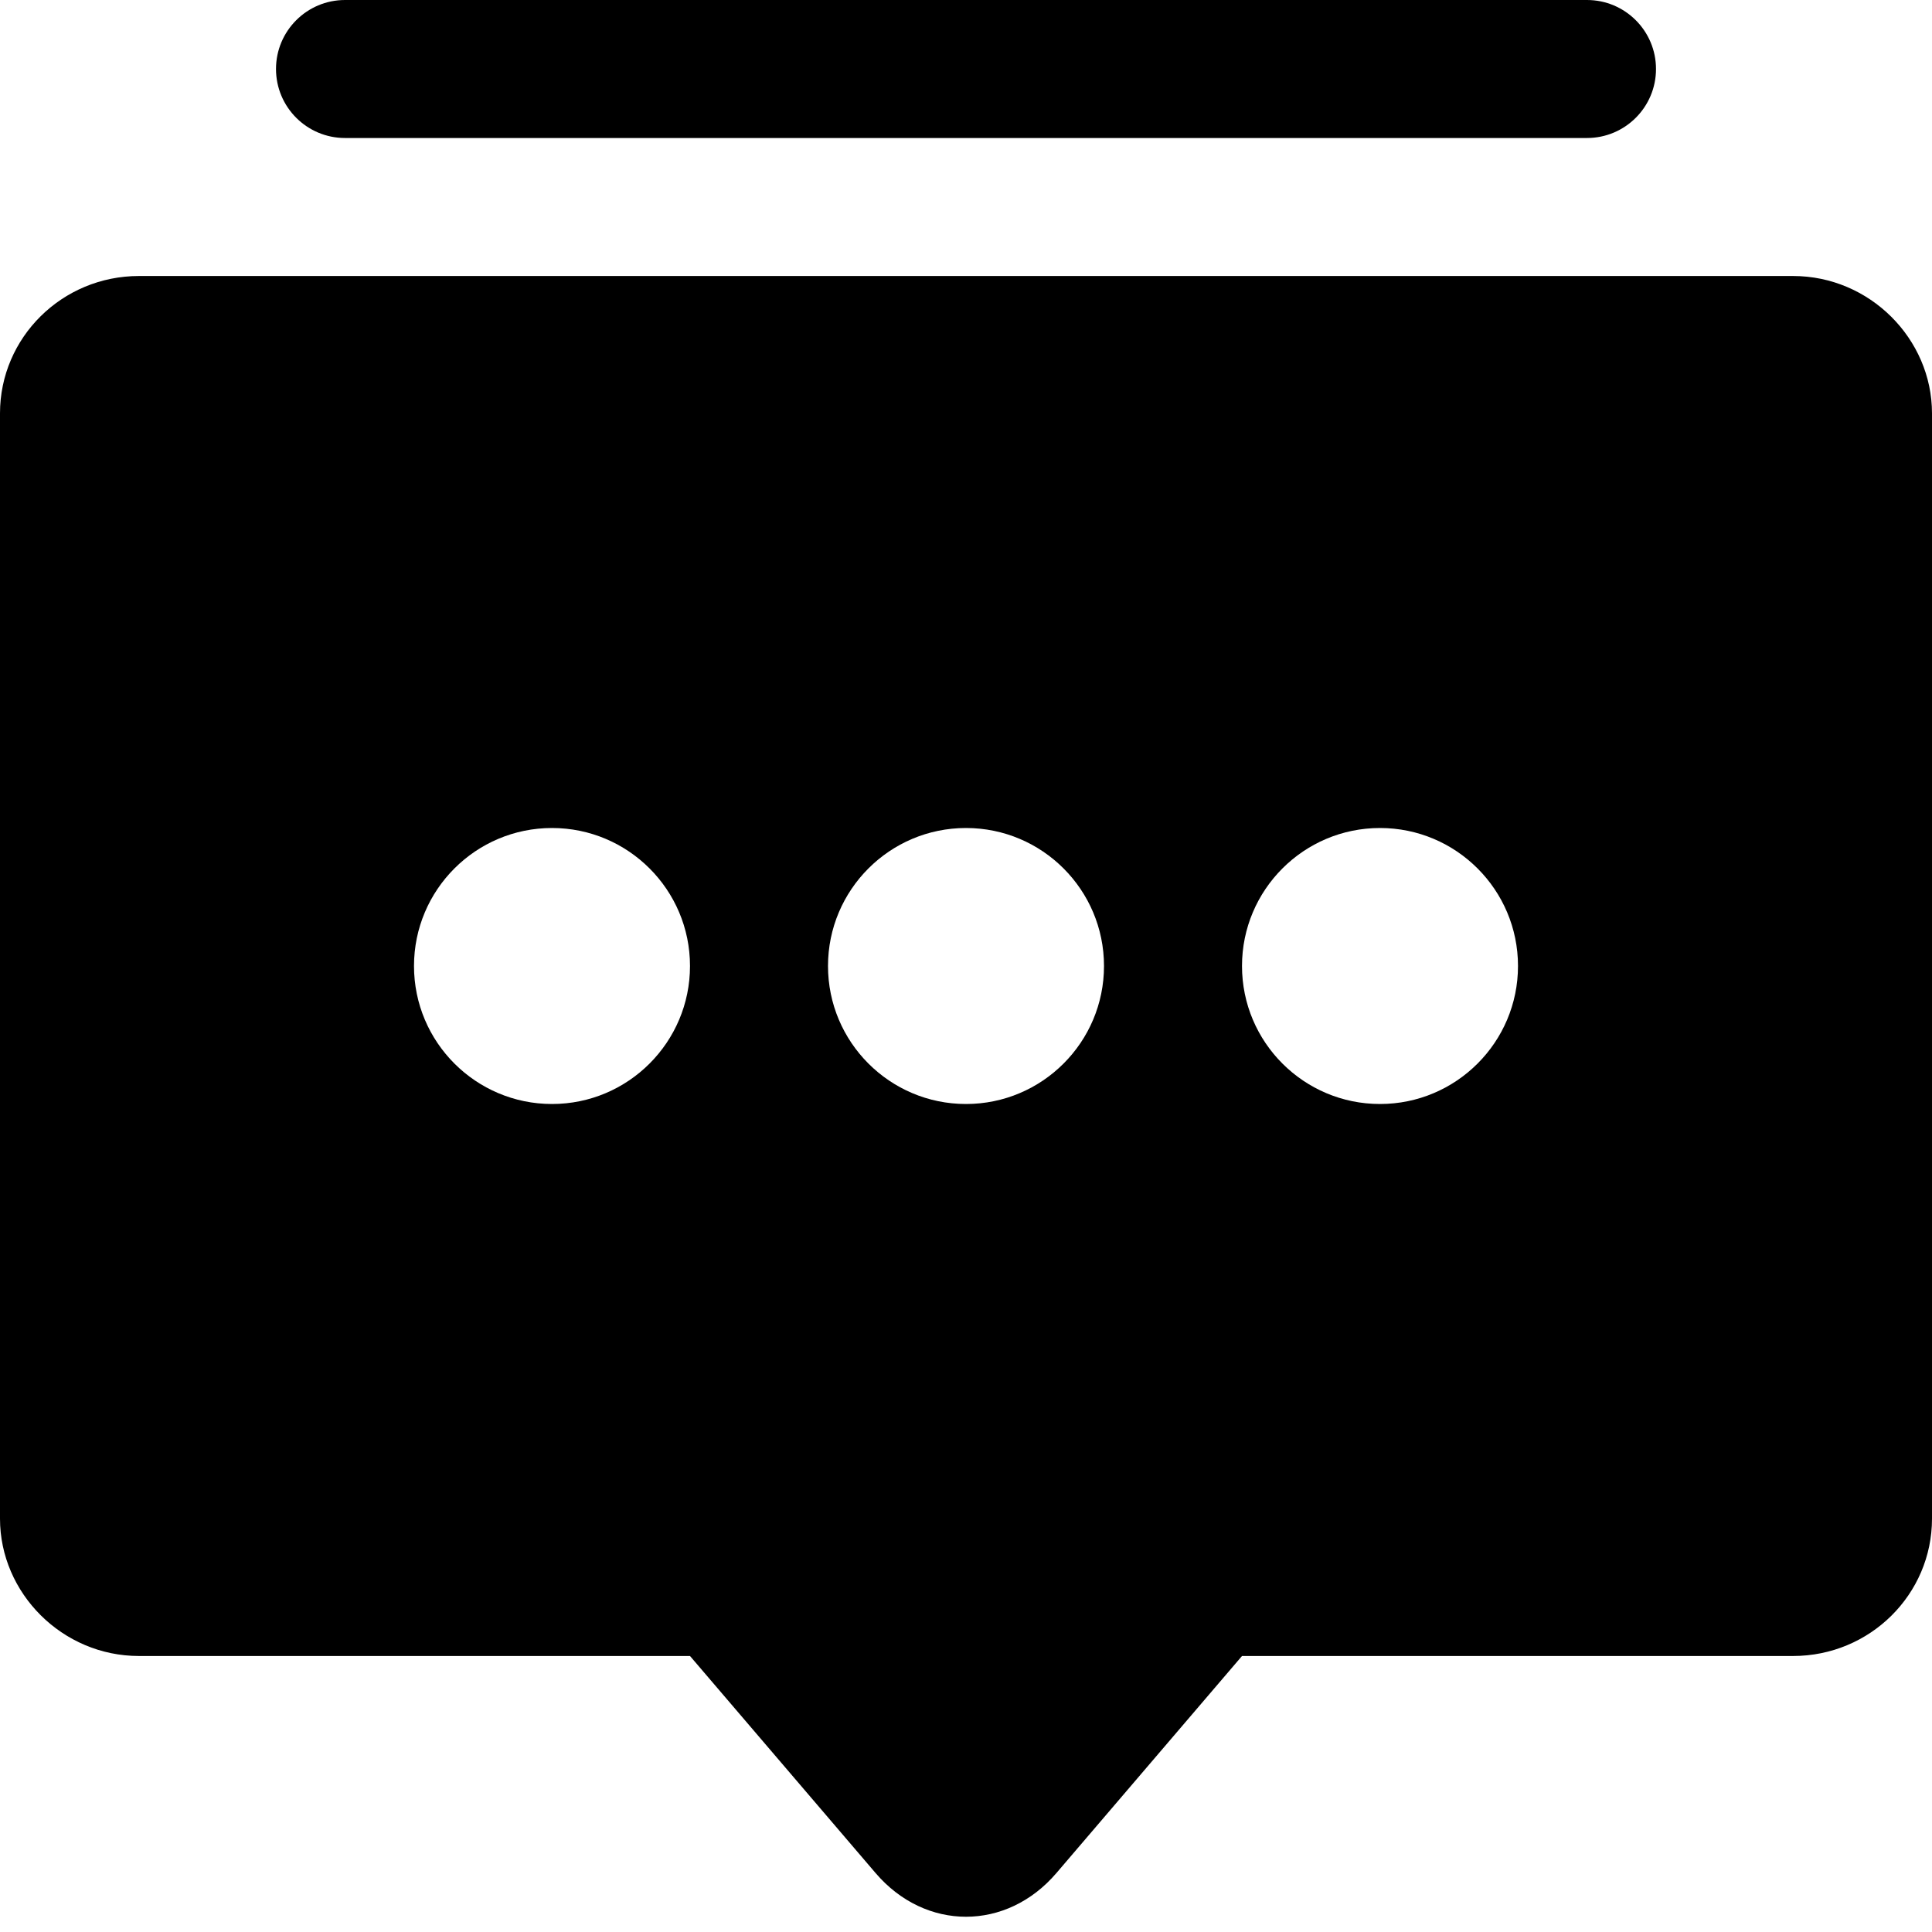 <?xml version="1.0" encoding="UTF-8" standalone="no"?>
<svg width="14px" height="14px" viewBox="0 0 14 14" version="1.1" xmlns="http://www.w3.org/2000/svg" xmlns:xlink="http://www.w3.org/1999/xlink" xmlns:sketch="http://www.bohemiancoding.com/sketch/ns">
    <!-- Generator: Sketch 3.4.4 (17249) - http://www.bohemiancoding.com/sketch -->
    <title>私聊</title>
    <desc>Created with Sketch.</desc>
    <defs></defs>
    <g id="Page-1" stroke="none" stroke-width="1" sketch:type="MSPage">
        <g id="icon" sketch:type="MSArtboardGroup" transform="translate(-494, -167)">
            <path d="M494,169.995 C494,169.446 494.45,169 495.007,169 L506.993,169 C507.549,169 508,169.456 508,169.995 L508,178.005 C508,178.554 507.55,179 506.993,179 L495.007,179 C494.451,179 494,178.544 494,178.005 L494,169.995 Z M503,179 L499,179 L500.345,180.573 C500.707,180.996 501.295,180.994 501.655,180.573 L503,179 Z M498,175 C498.552,175 499,174.552 499,174 C499,173.448 498.552,173 498,173 C497.448,173 497,173.448 497,174 C497,174.552 497.448,175 498,175 Z M501,175 C501.552,175 502,174.552 502,174 C502,173.448 501.552,173 501,173 C500.448,173 500,173.448 500,174 C500,174.552 500.448,175 501,175 Z M504,175 C504.552,175 505,174.552 505,174 C505,173.448 504.552,173 504,173 C503.448,173 503,173.448 503,174 C503,174.552 503.448,175 504,175 Z M496.5,168 L505.5,168 C505.776,168 506,167.776 506,167.5 C506,167.224 505.776,167 505.5,167 L496.5,167 C496.224,167 496,167.224 496,167.5 C496,167.776 496.224,168 496.5,168 Z" id="Rectangle-163-Copy-2" sketch:type="MSShapeGroup"></path>
        </g>
    </g>
</svg>